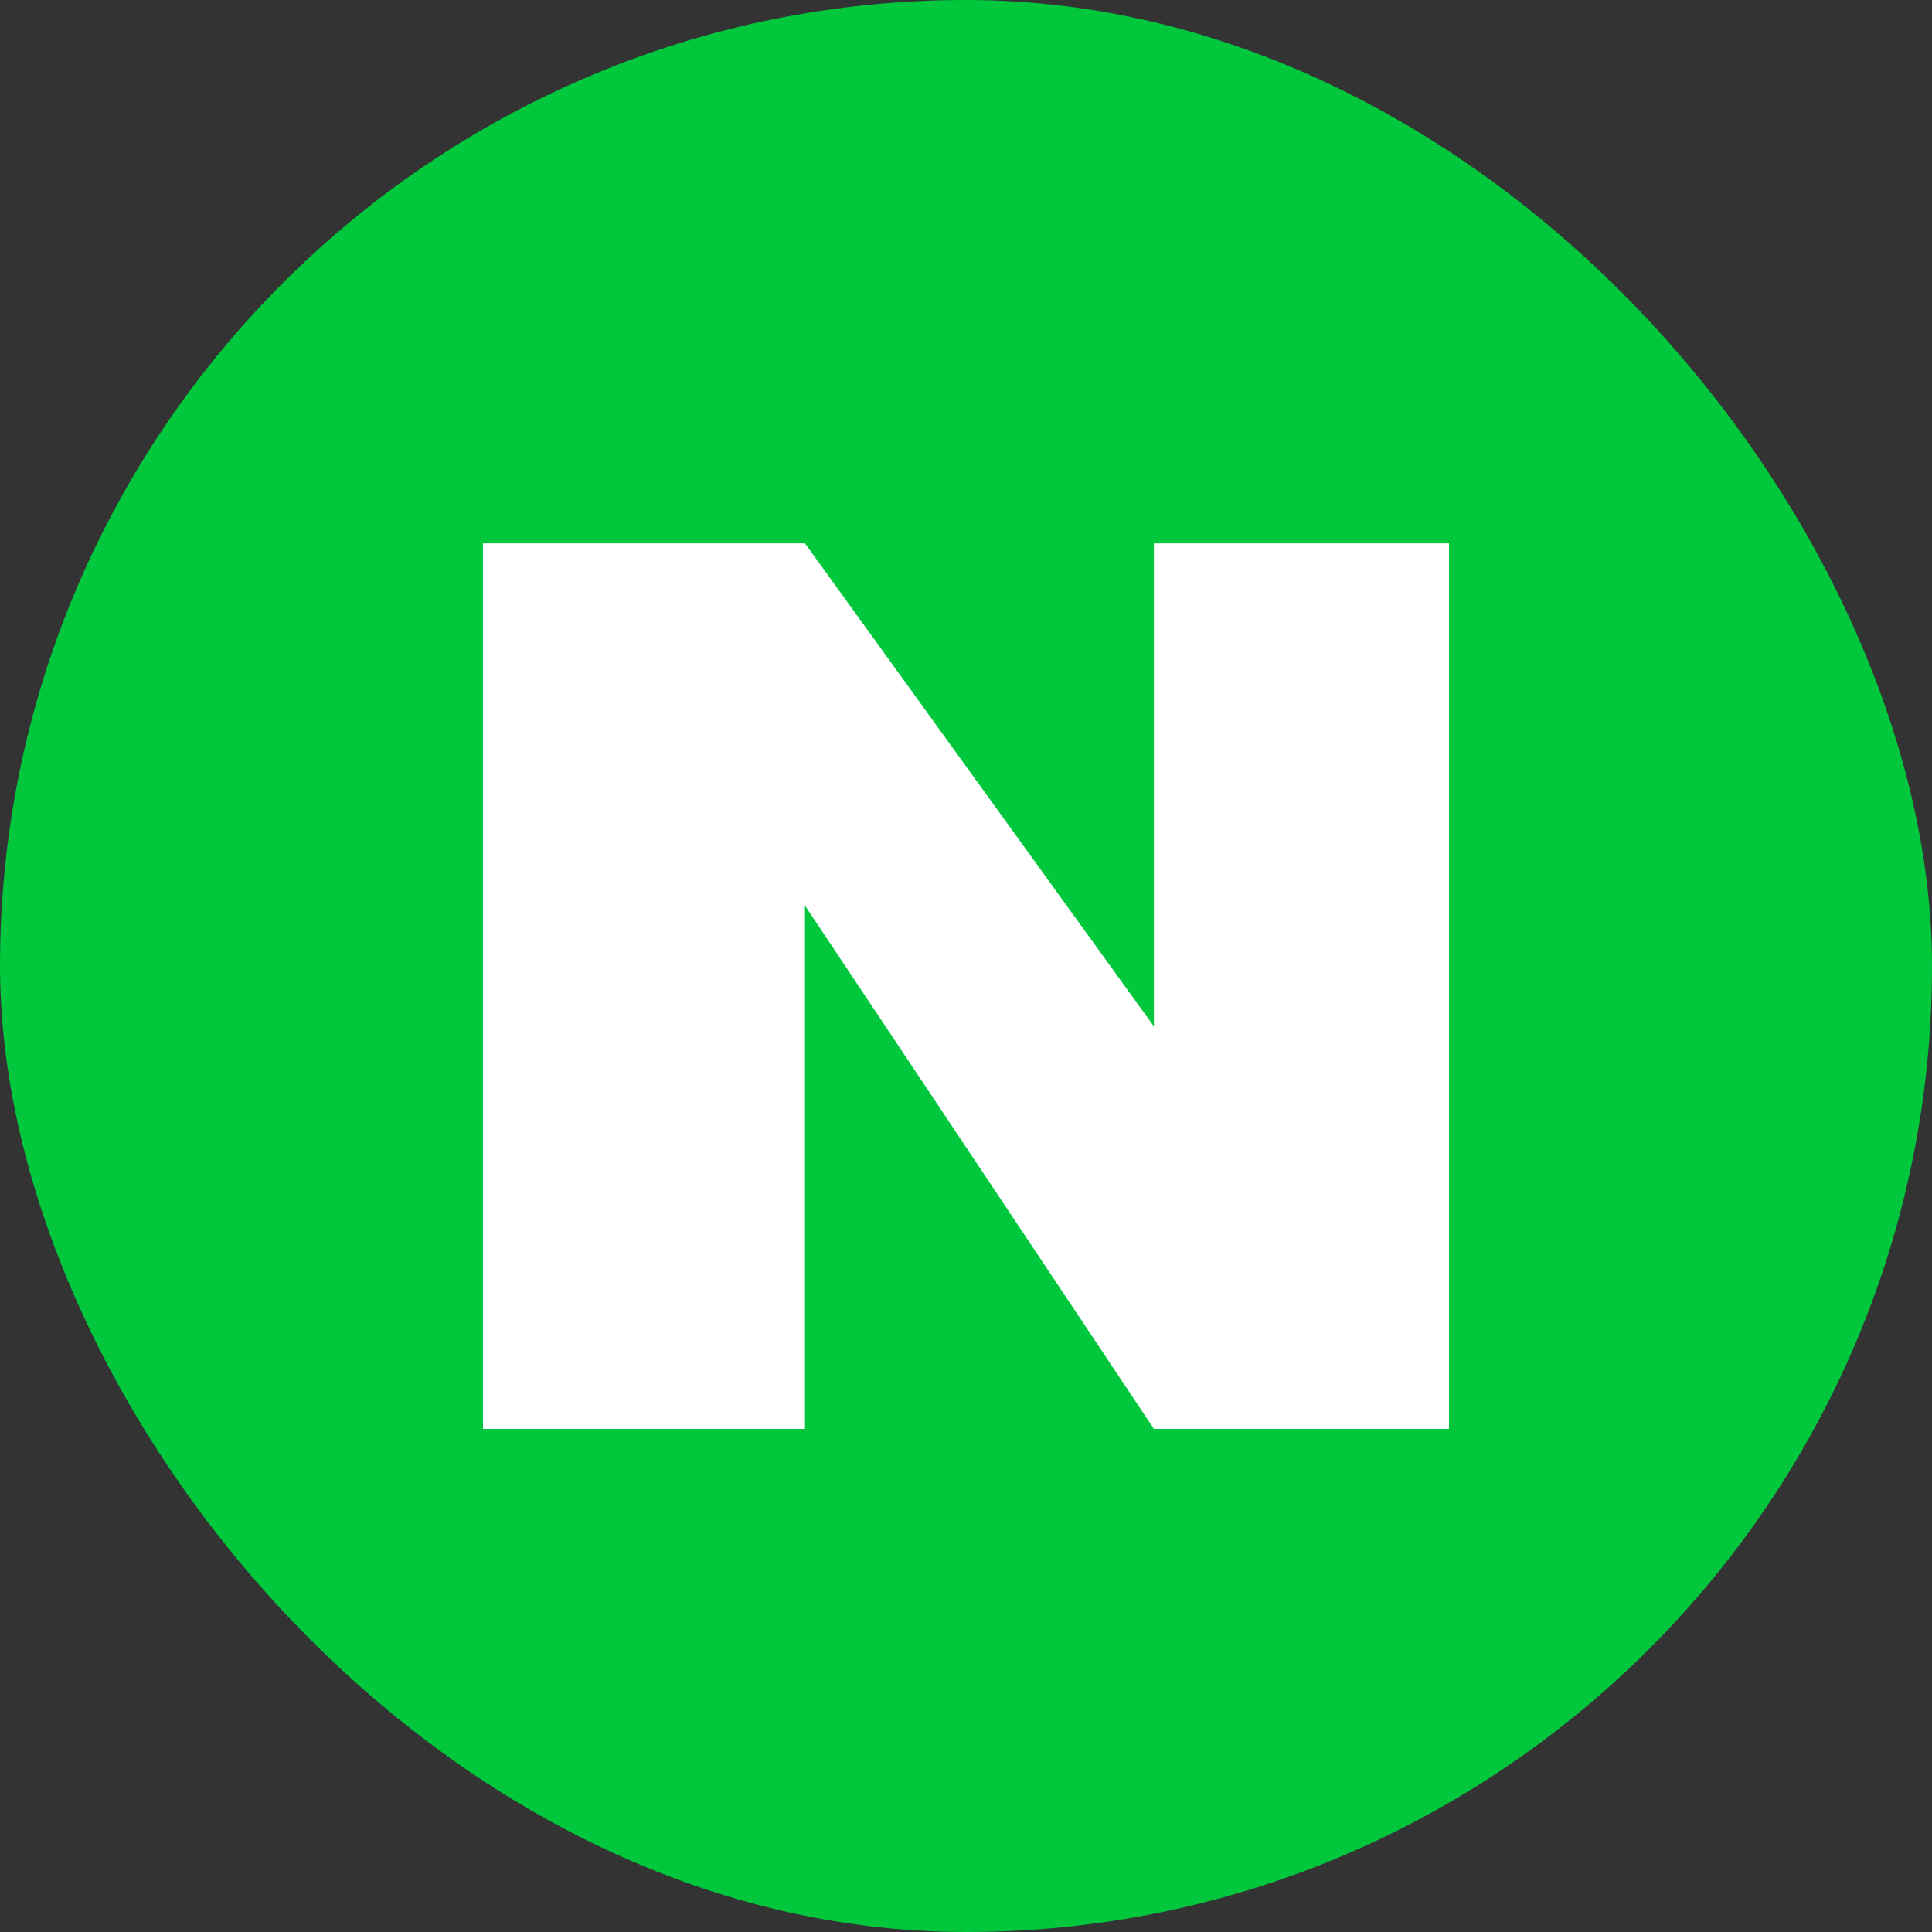 <svg width="32" height="32" viewBox="0 0 32 32" fill="none" xmlns="http://www.w3.org/2000/svg">
<rect x="0" y="0" width="32" height="32" fill="#333333" stroke="none"/>
<rect width="32" height="32" rx="16" fill="url(#paint0_linear_2117_31379)"/>
<path d="M24 9V23.667H19.112L13.333 15V23.667H8V9H13.333L19.112 17V9H24Z" fill="white"/>
<defs>
<linearGradient id="paint0_linear_2117_31379" x1="2.818" y1="2.385" x2="29.485" y2="31.22" gradientUnits="userSpaceOnUse">
<stop stop-color="#00C73C"/>
<stop offset="1" stop-color="#00C73C"/>
</linearGradient>
</defs>
</svg>
